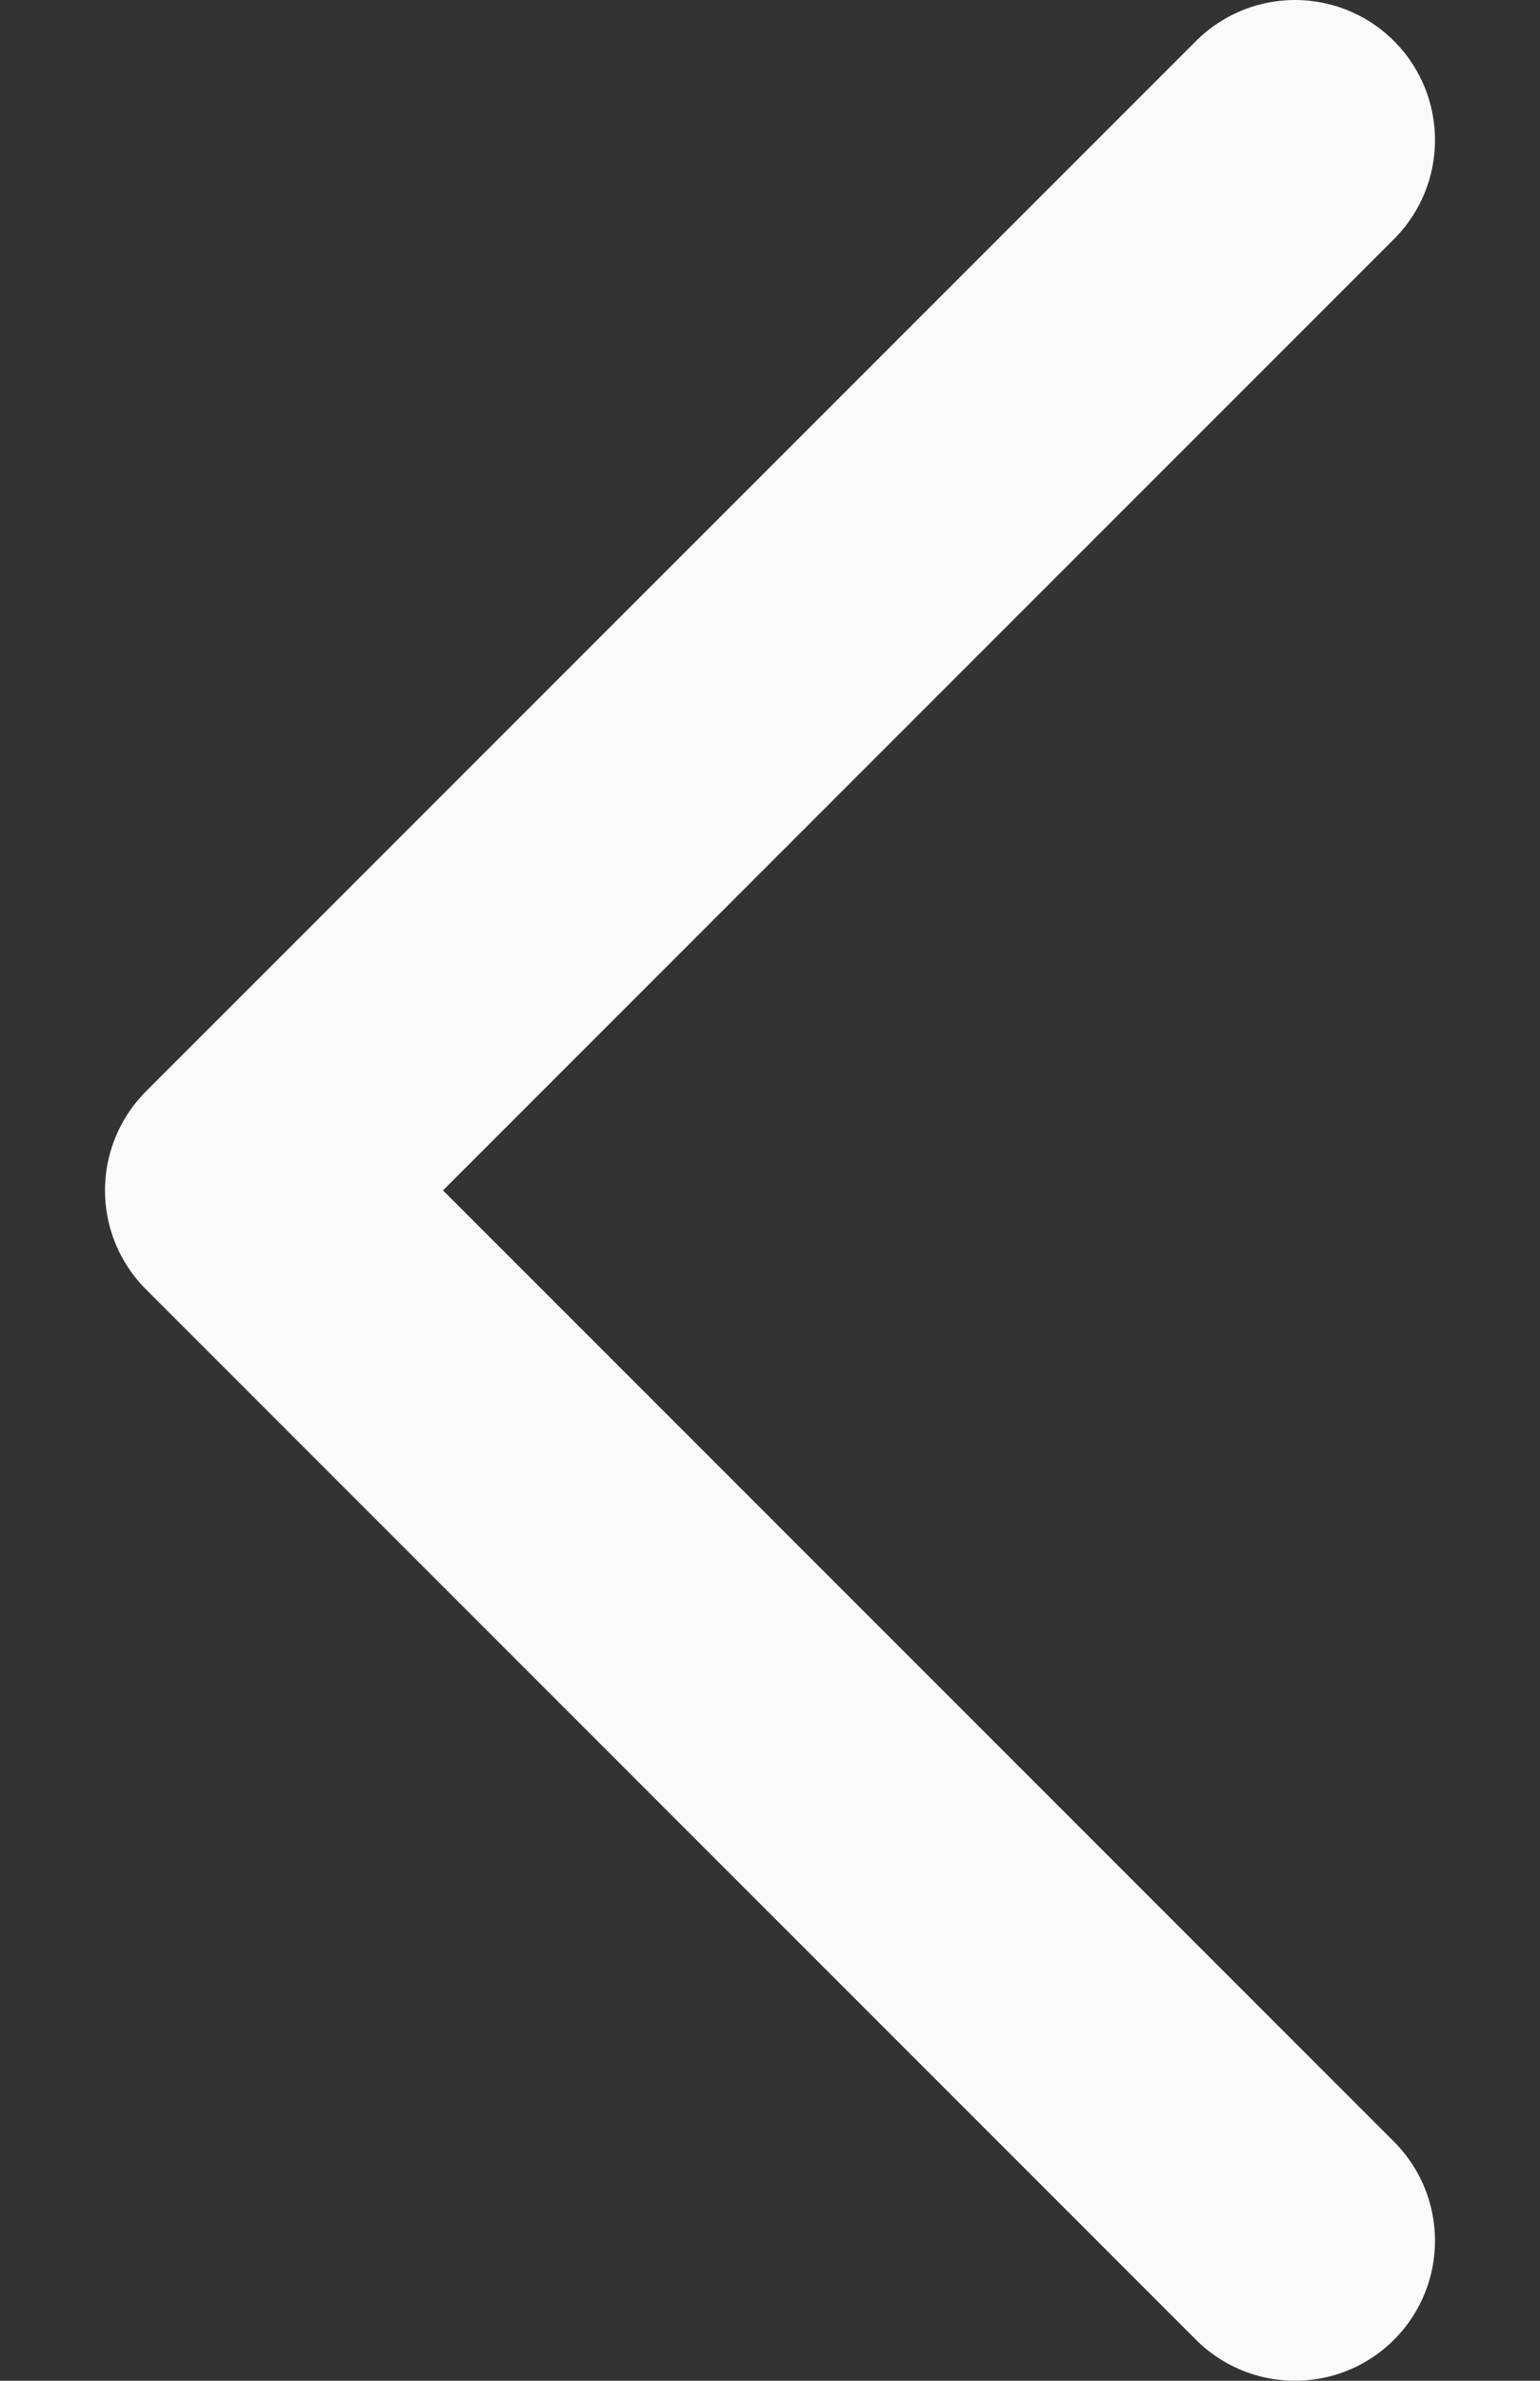 <svg width="11" height="17" viewBox="0 0 11 17" fill="none" xmlns="http://www.w3.org/2000/svg">
<rect x="0" y="0" width="11" height="17" fill="#333333" stroke="none"/>
<path d="M9.25 16L1.75 8.5L9.25 1" stroke="#FAFAFA" stroke-width="2" stroke-linecap="round" stroke-linejoin="round"/>
</svg>

